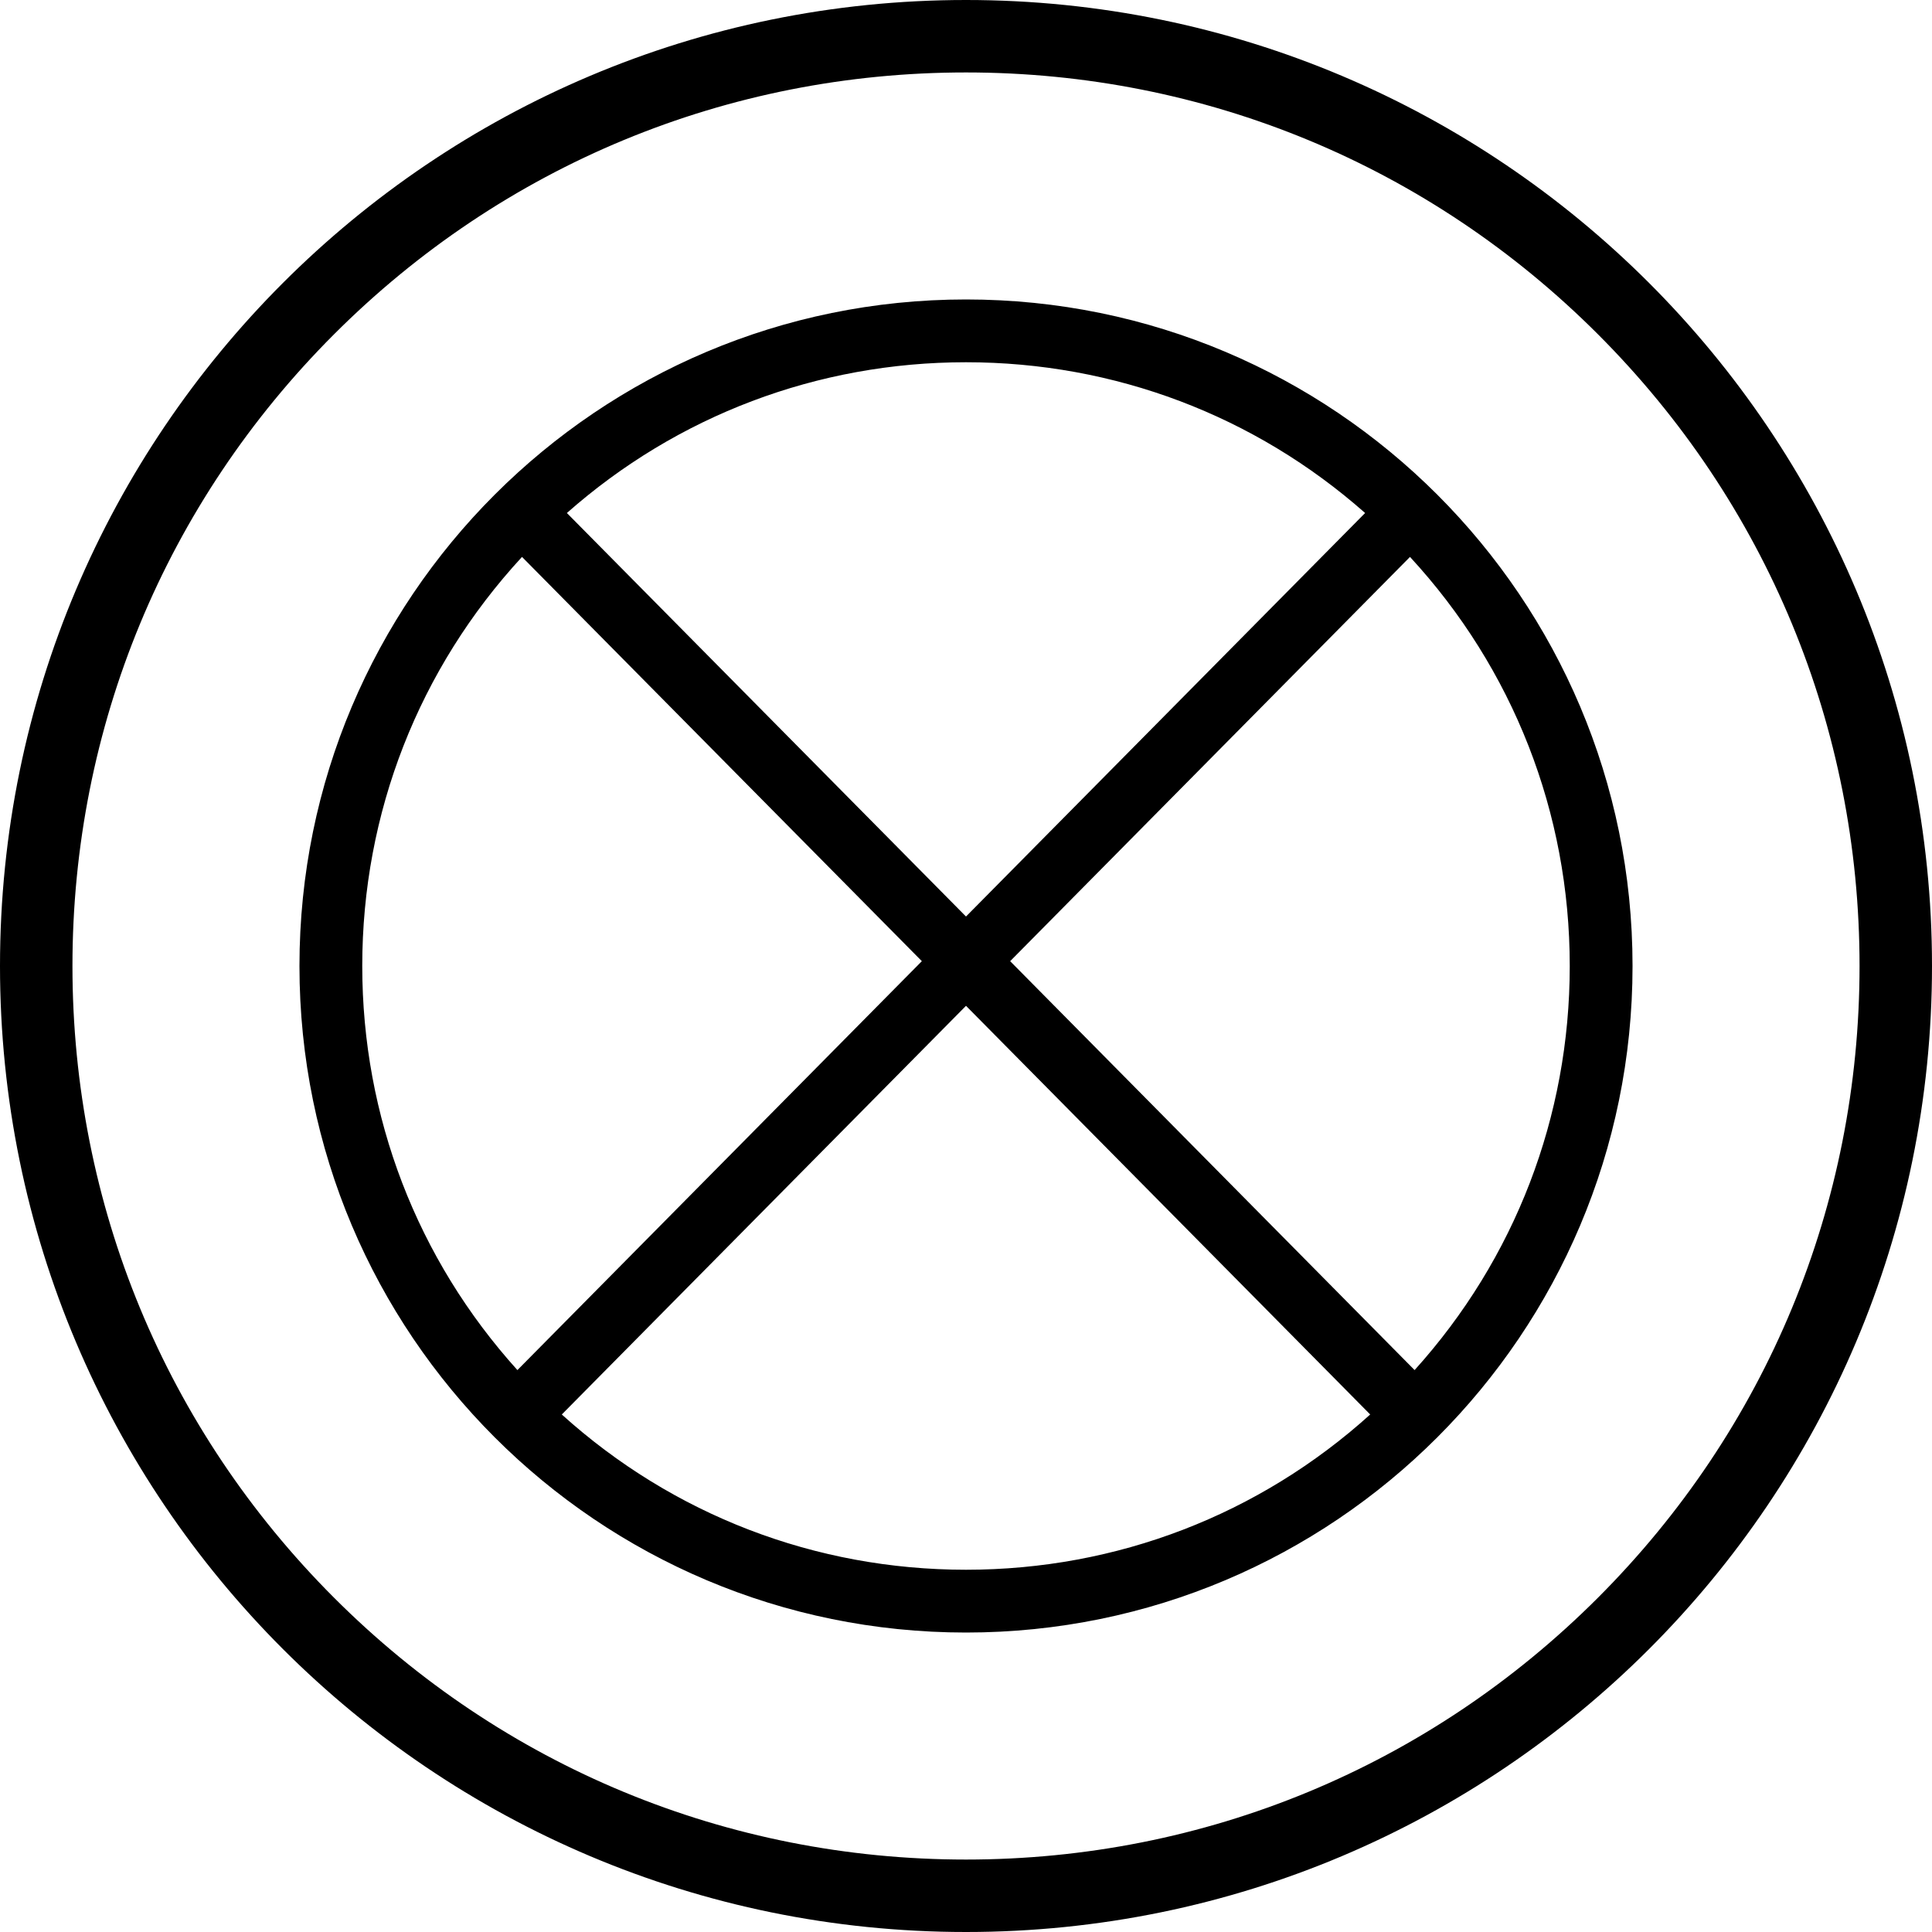 <svg xmlns="http://www.w3.org/2000/svg" viewBox="0 0 1000 1000"><path d="M500,0C223.858,0,0,223.858,0,500s223.858,500,500,500,500-223.858,500-500S776.142,0,500,0Zm327.037,827.037c-87.355,87.355-203.499,135.463-327.037,135.463s-239.682-48.108-327.037-135.463c-87.355-87.354-135.463-203.499-135.463-327.037s48.109-239.682,135.463-327.037S376.462,37.5,500,37.5s239.682,48.108,327.037,135.463,135.463,203.499,135.463,327.037-48.109,239.682-135.463,327.037ZM500,155c-190.538,0-345,154.462-345,345s154.462,345,345,345,345-154.462,345-345S690.538,155,500,155Zm0,32.5c76.863,0,149.476,27.582,206.579,78.031l-206.579,208.861-206.579-208.861c57.103-50.449,129.716-78.031,206.579-78.031ZM187.5,500c0-79.198,29.28-153.886,82.691-211.741l206.954,209.241-209.338,211.651c-51.904-57.485-80.306-131.133-80.306-209.151Zm312.5,312.5c-78.047,0-151.722-28.423-209.216-80.364l209.216-211.528,209.216,211.528c-57.494,51.941-131.169,80.364-209.216,80.364Zm232.194-103.349l-209.338-211.651,206.954-209.241c53.41,57.855,82.691,132.543,82.691,211.741,0,78.017-28.403,151.666-80.306,209.151Z"/></svg>
